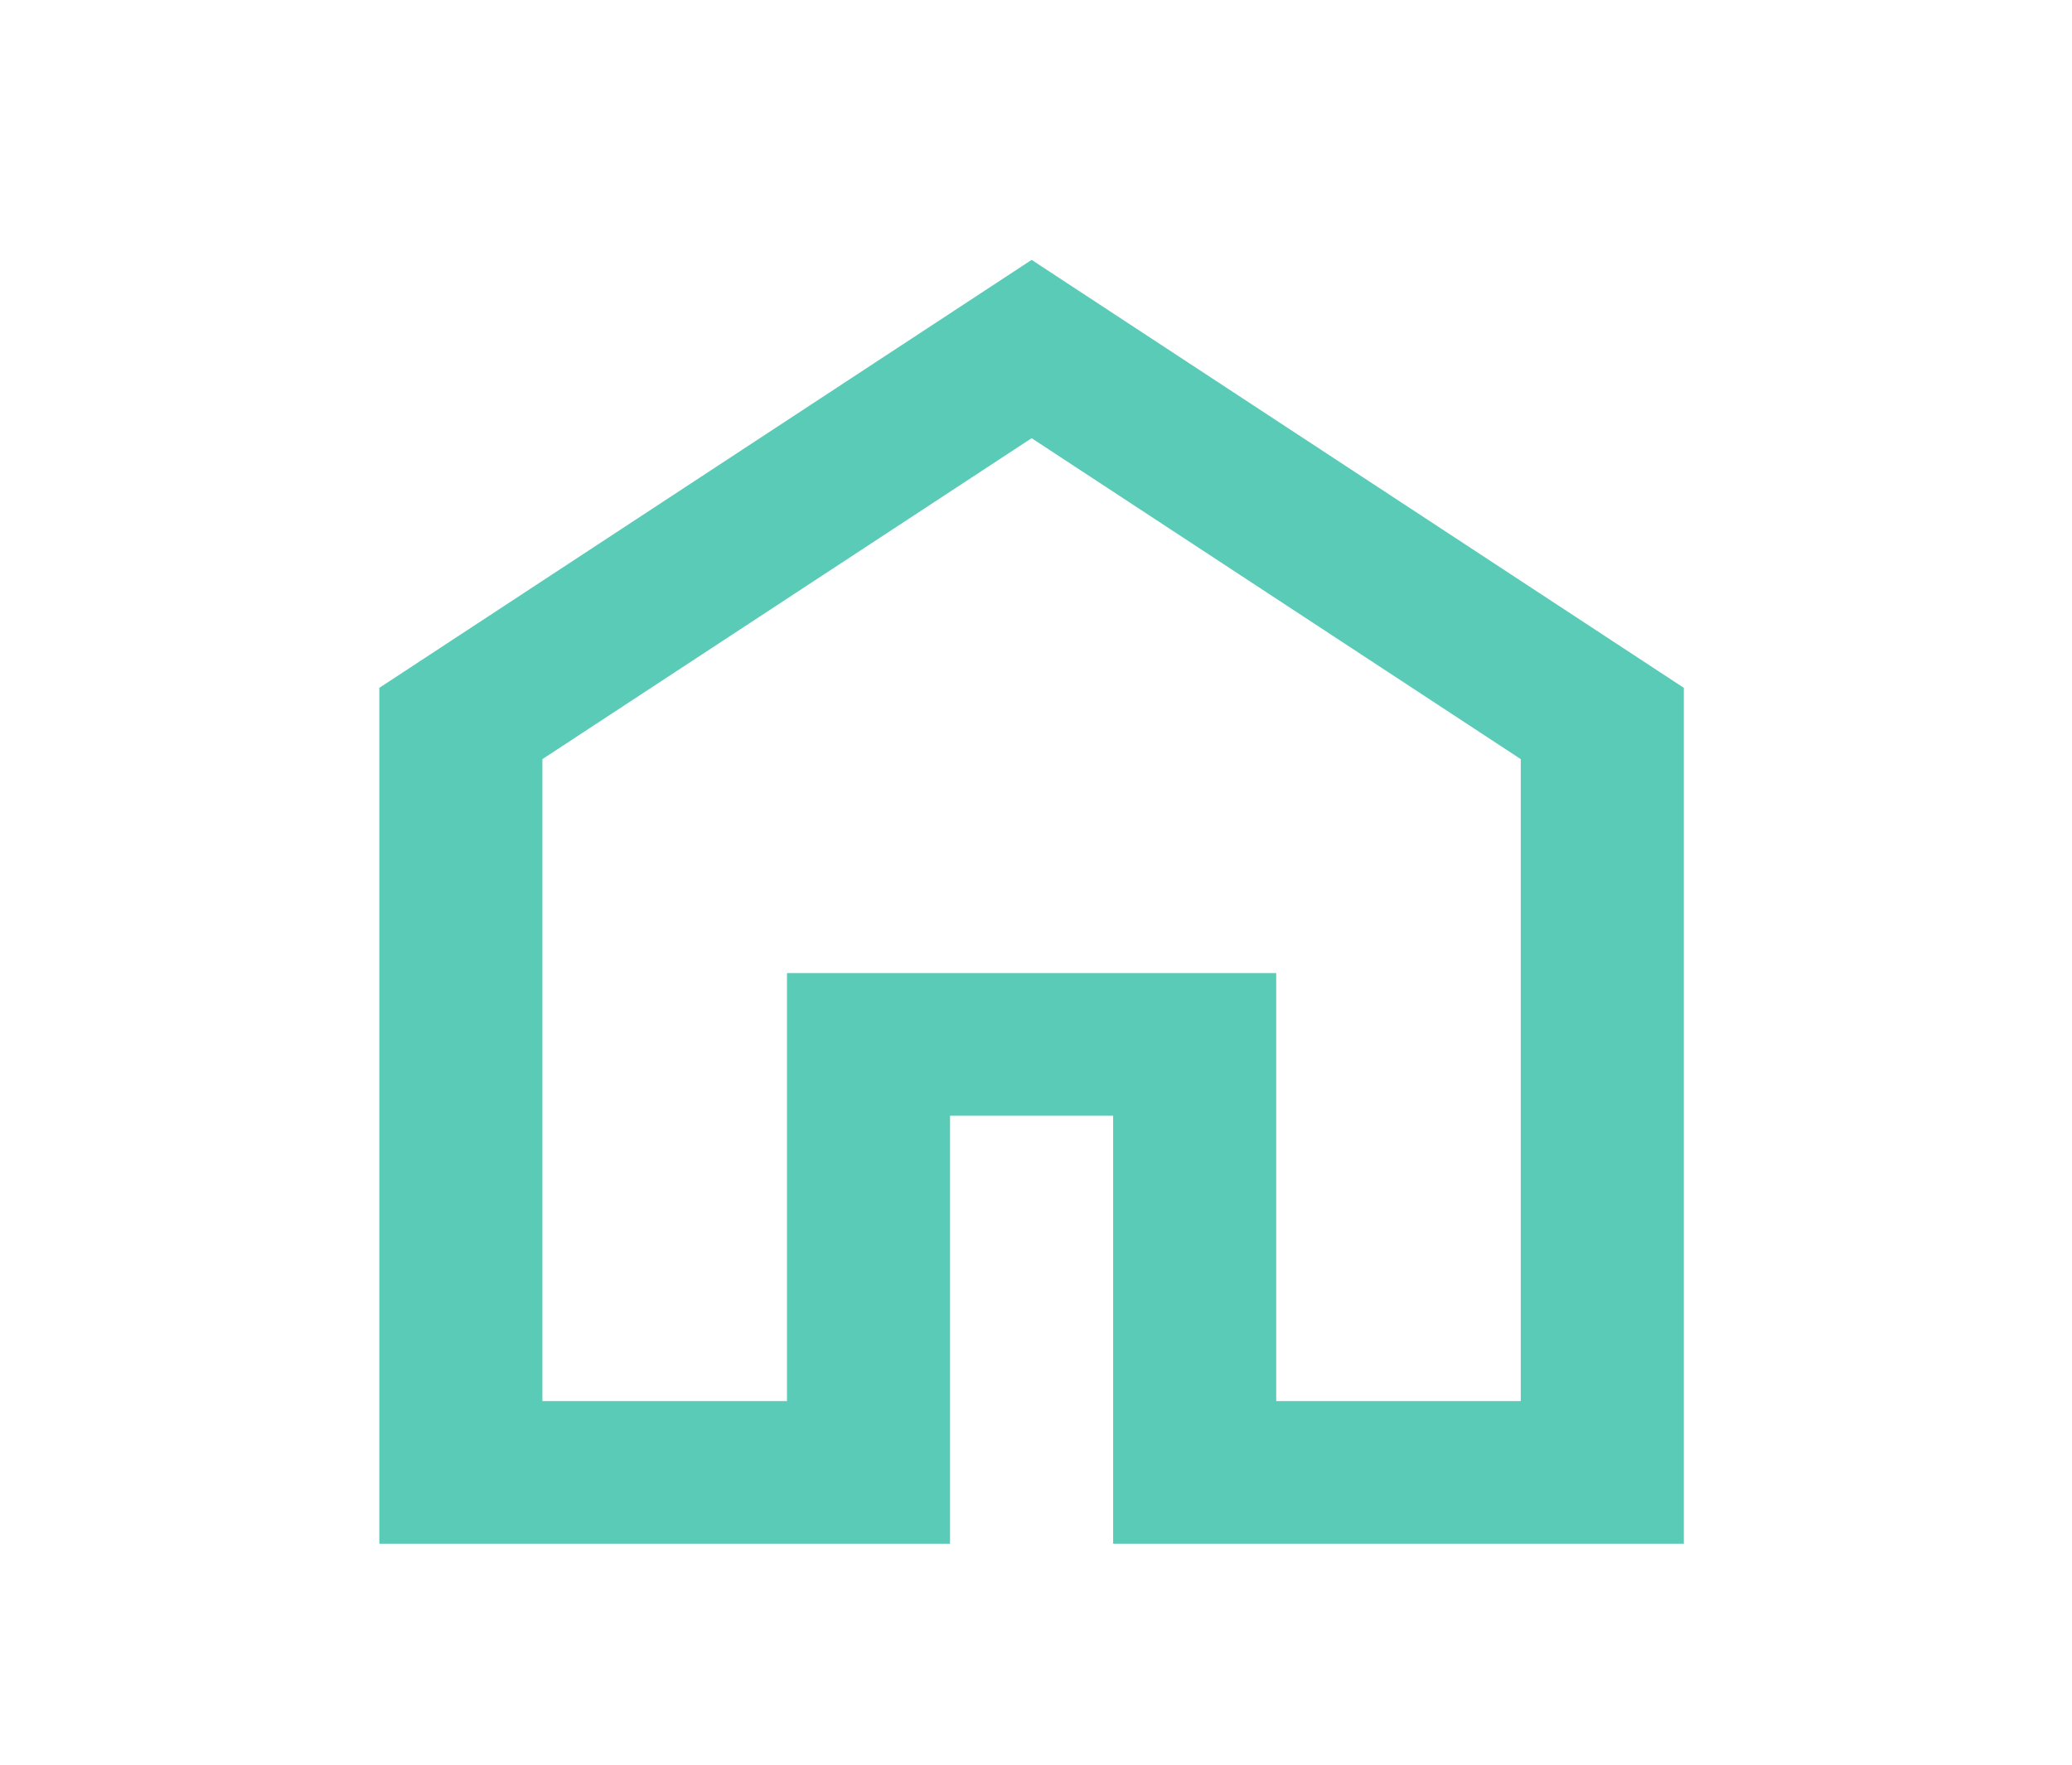 <svg width="27" height="23" viewBox="0 0 27 23" fill="none" xmlns="http://www.w3.org/2000/svg">
<path d="M7.068 18.261H10.255V12.683H16.63V18.261H19.817V9.894L13.443 5.711L7.068 9.894V18.261ZM4.943 20.12V8.965L13.443 3.387L21.942 8.965V20.12H14.505V14.542H12.38V20.12H4.943Z" fill="#5ACBB7"/>
</svg>

